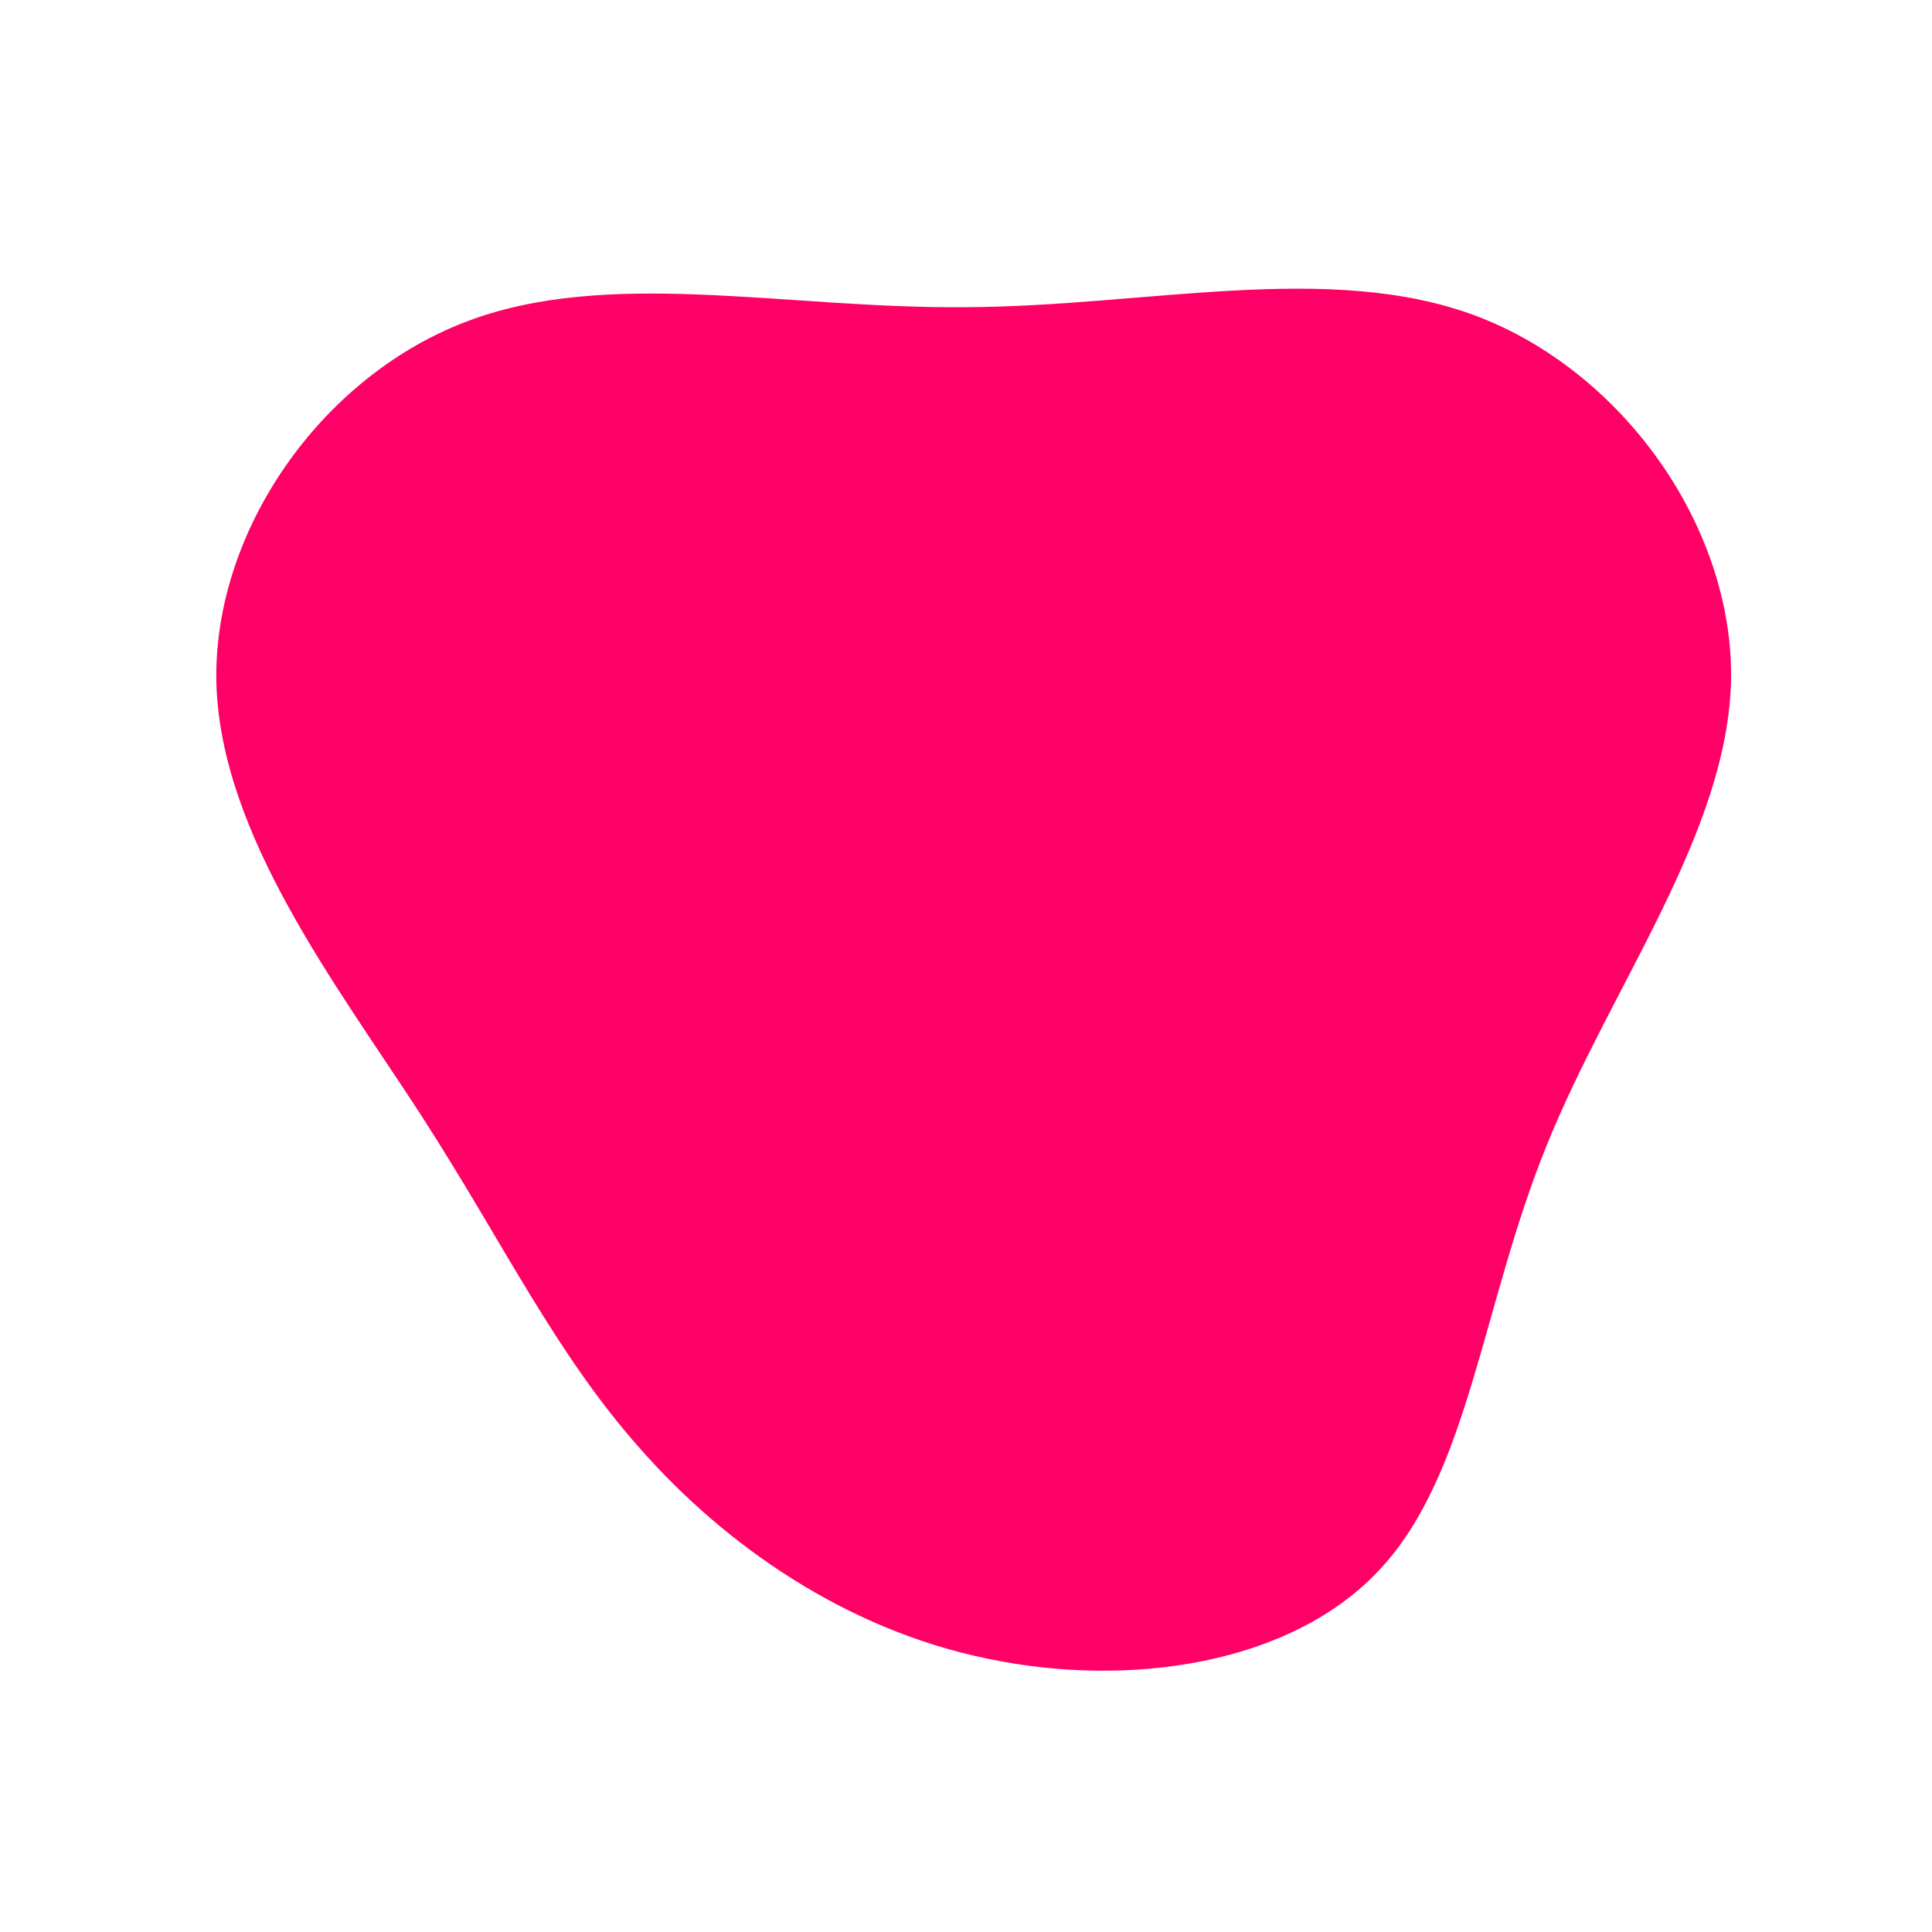 <?xml version="1.0" standalone="no"?>
<svg viewBox="0 0 200 200" xmlns="http://www.w3.org/2000/svg">
  <path fill="#FF0066" d="M52.8,-67.3C67.9,-61.6,79.4,-45.6,79.2,-29.7C78.9,-13.8,66.8,2,60.1,18.6C53.4,35.1,52.1,52.5,42.9,62.4C33.8,72.3,16.9,74.8,2.2,71.7C-12.4,68.7,-24.9,60,-33.7,50C-42.6,40,-47.9,28.6,-56.5,15.3C-65.2,1.9,-77.1,-13.5,-77.6,-29.2C-78,-44.9,-66.9,-60.8,-52,-66.6C-37.2,-72.4,-18.6,-68,0.1,-68.2C18.8,-68.3,37.6,-73,52.8,-67.3Z" transform="translate(100 100)" />
</svg>

